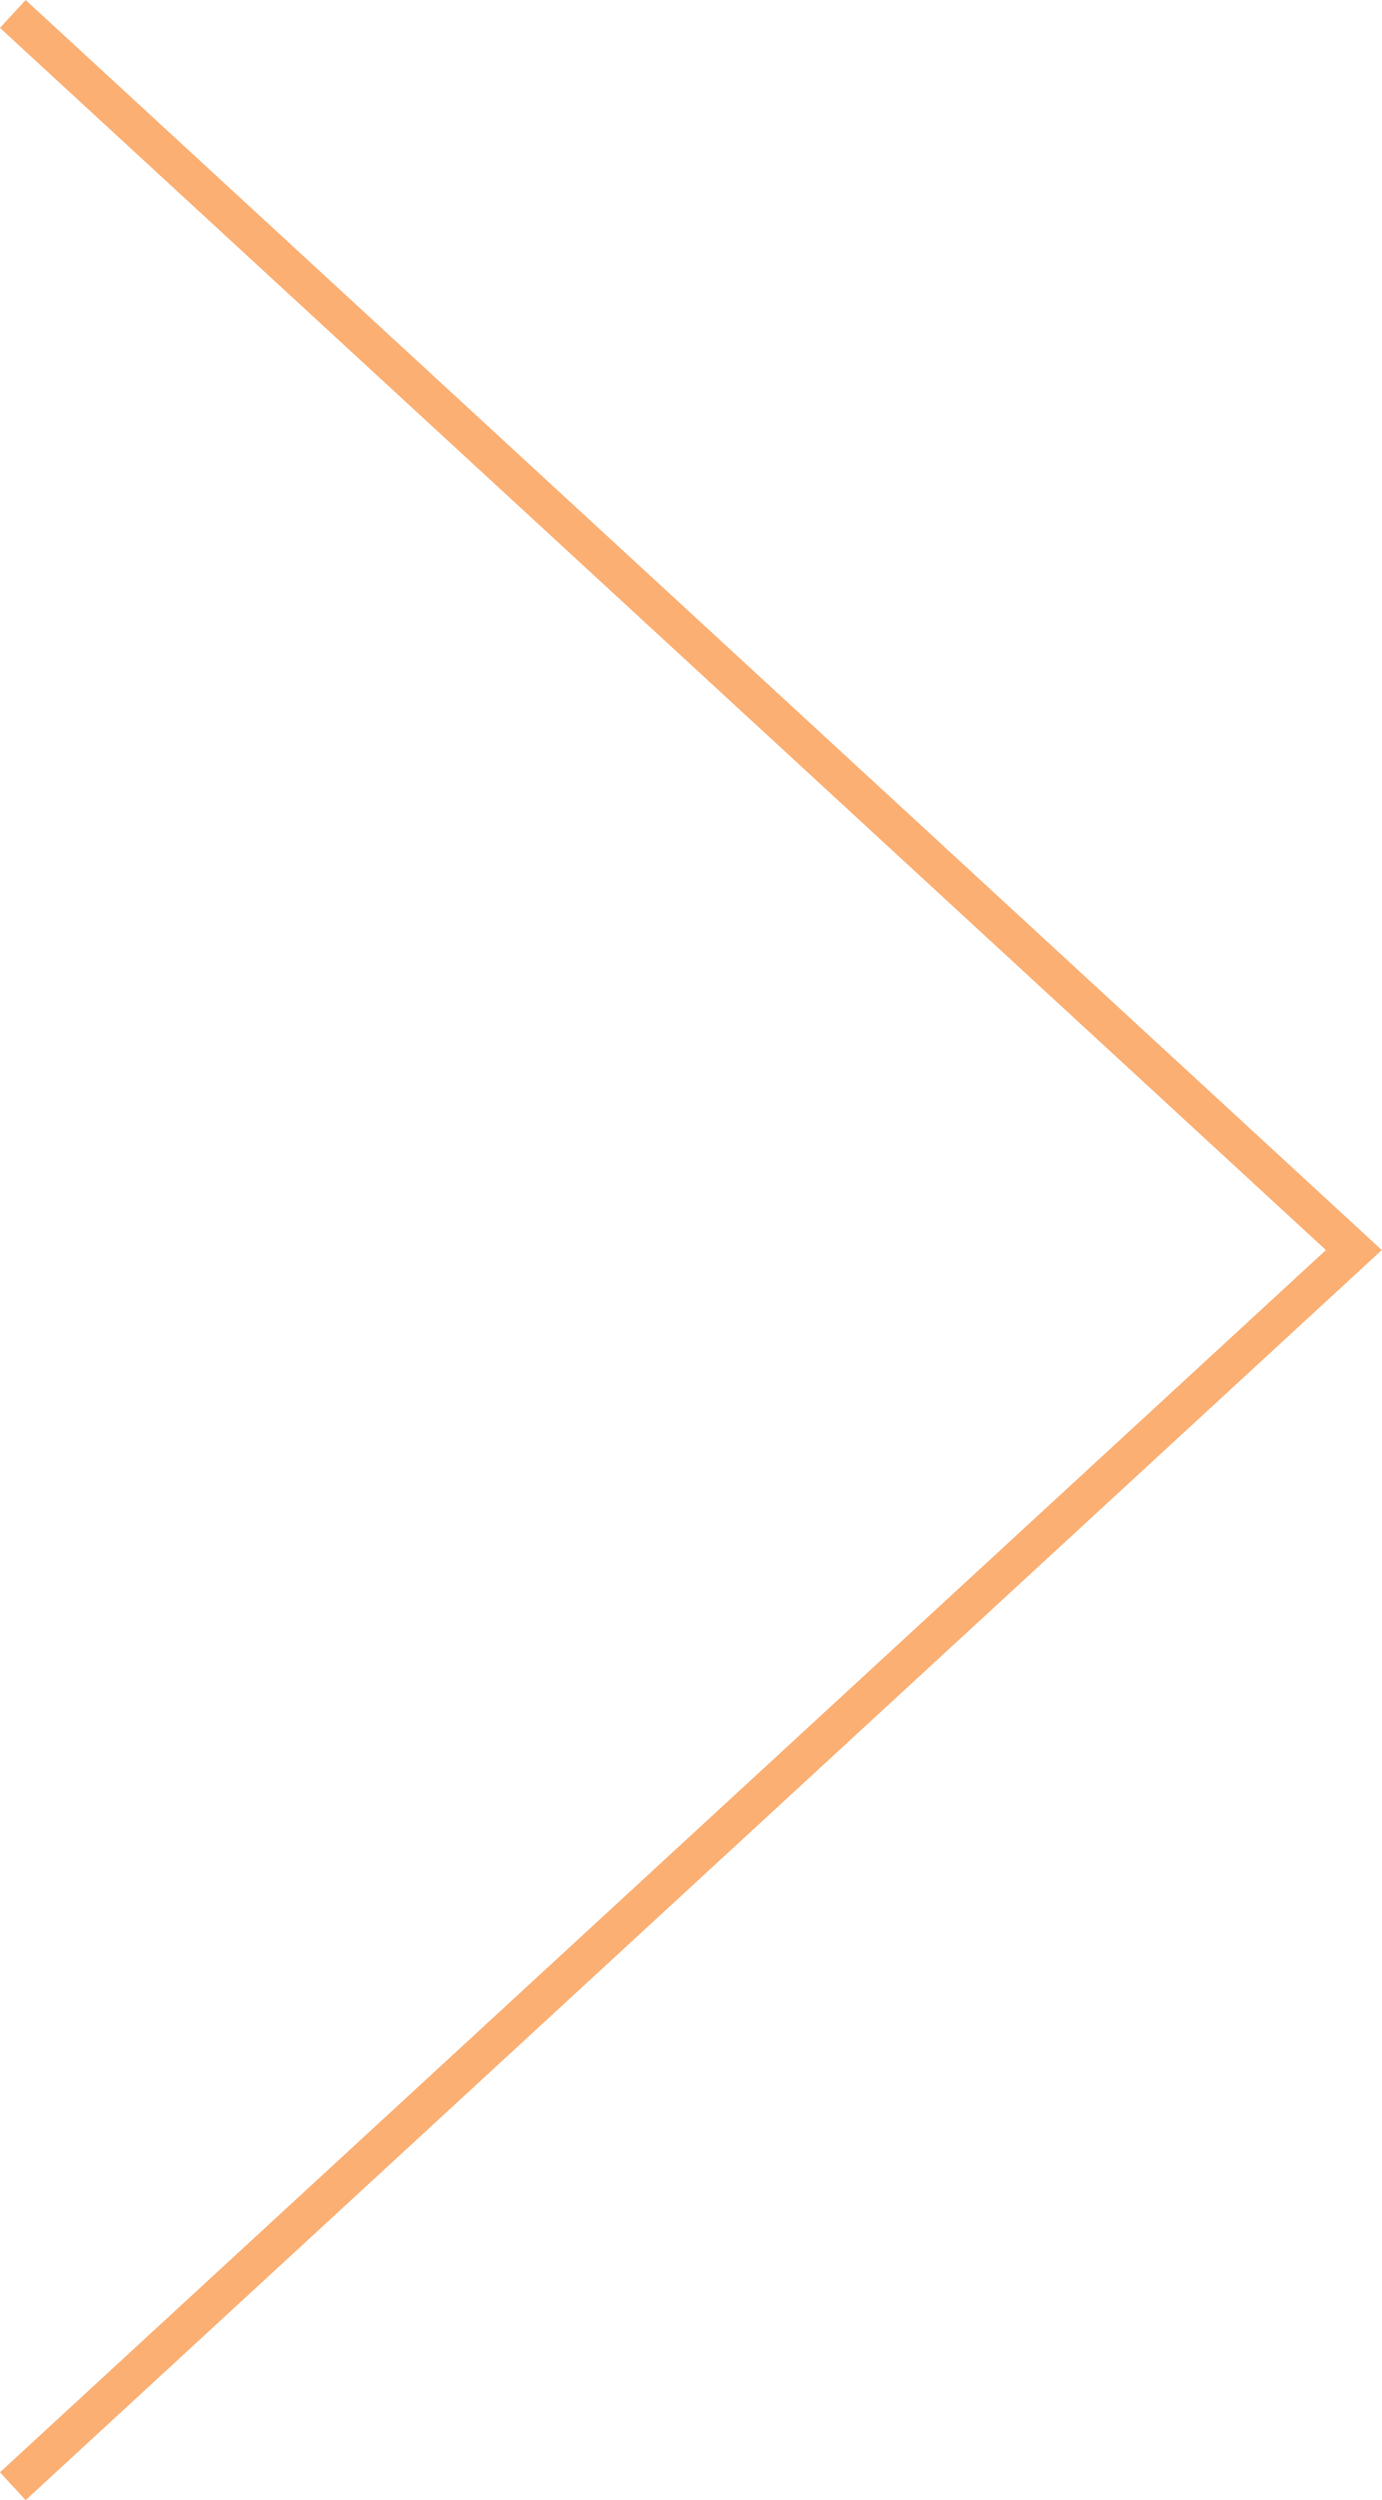 <svg xmlns="http://www.w3.org/2000/svg" id="right_arrow" width="36.481" height="65.99" viewBox="0 0 36.481 65.99">
  <path id="Path_4" data-name="Path 4" d="M534.018,186.587l35.4,32.627-35.4,32.628" transform="translate(-533.68 -186.219)" fill="none" stroke="#fbaf73" stroke-miterlimit="10" stroke-width="1"/>
</svg>
